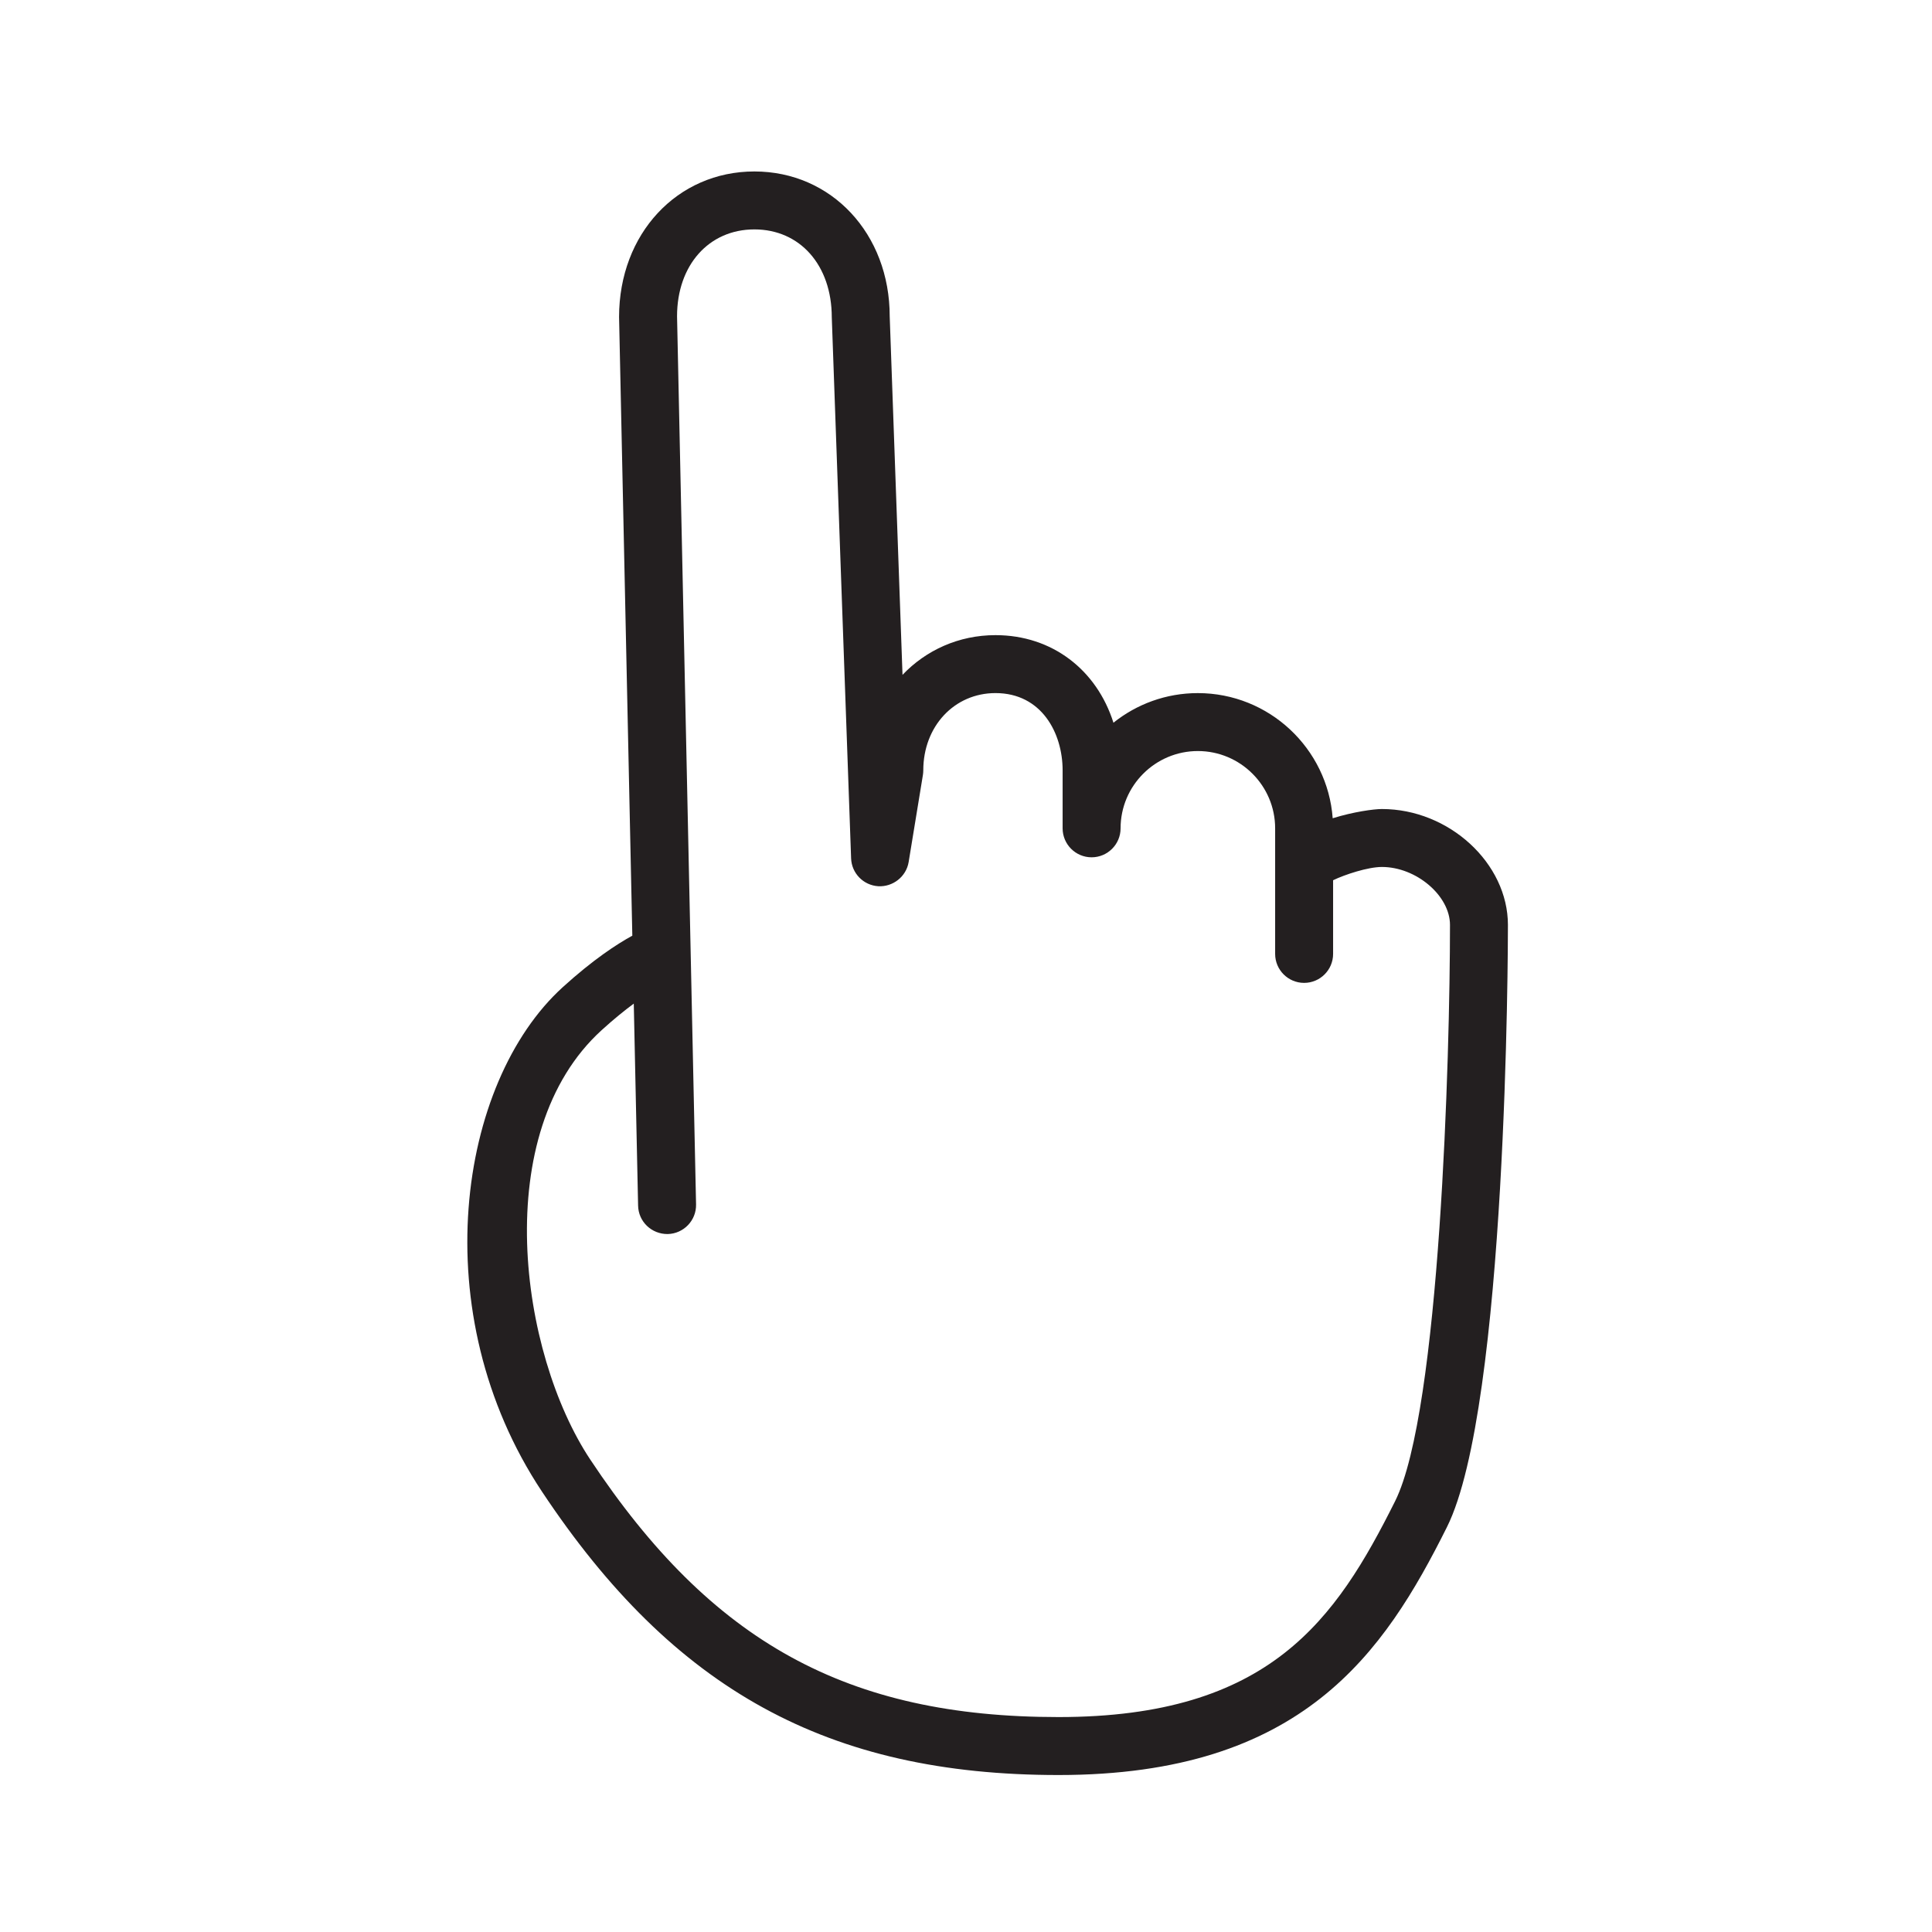 <?xml version="1.0" encoding="utf-8"?>
<!-- Generator: Adobe Illustrator 16.0.0, SVG Export Plug-In . SVG Version: 6.00 Build 0)  -->
<!DOCTYPE svg PUBLIC "-//W3C//DTD SVG 1.1//EN" "http://www.w3.org/Graphics/SVG/1.1/DTD/svg11.dtd">
<svg version="1.1" id="Layer_1" xmlns="http://www.w3.org/2000/svg" xmlns:xlink="http://www.w3.org/1999/xlink" x="0px" y="0px"
	 width="100px" height="100px" viewBox="0 0 100 100" enable-background="new 0 0 100 100" xml:space="preserve">
<g>
	<path fill="#231F20" d="M54.793,91.875c-11.92,0-19.917-4.389-26.742-14.672c-6.131-9.236-4.354-21.17,1.075-26.105
		c1.568-1.424,2.795-2.226,3.603-2.667l-0.686-32.024c0-4.308,3.011-7.532,7.004-7.532s7.004,3.225,7.004,7.5l0.663,18.555
		c1.214-1.275,2.909-2.055,4.812-2.055c2.937,0,5.243,1.804,6.106,4.533c1.198-0.959,2.718-1.533,4.368-1.533
		c3.684,0,6.713,2.86,6.98,6.478c1.078-0.335,2.132-0.478,2.545-0.478c3.477,0,6.525,2.804,6.525,6
		c0,1.015-0.036,24.926-3.158,31.17C71.647,85.537,67.422,91.875,54.793,91.875z M32.804,51.947c-0.473,0.35-1.029,0.797-1.66,1.371
		c-5.843,5.311-4.254,16.711-0.593,22.227c6.283,9.469,13.307,13.33,24.242,13.33c10.941,0,14.36-5.059,17.416-11.172
		c2.33-4.66,2.842-23.111,2.842-29.829c0-1.514-1.746-3-3.525-3c-0.718,0-1.916,0.392-2.525,0.687v3.813c0,0.828-0.672,1.5-1.5,1.5
		s-1.5-0.672-1.5-1.5v-6.5c0-2.206-1.794-4-4-4s-4,1.794-4,4c0,0.828-0.672,1.5-1.5,1.5s-1.5-0.672-1.5-1.5v-3
		c0-1.927-1.087-4-3.475-4c-2.131,0-3.737,1.72-3.737,4c0,0.081-0.007,0.162-0.02,0.242l-0.737,4.5
		c-0.125,0.762-0.819,1.298-1.575,1.255c-0.77-0.049-1.377-0.673-1.404-1.443l-1-28c-0.001-2.703-1.647-4.554-4.005-4.554
		s-4.004,1.851-4.004,4.5l0.984,45.967c0.018,0.828-0.64,1.514-1.468,1.533c-0.833,0.008-1.515-0.641-1.532-1.469L32.804,51.947z"/>
</g>
</svg>
